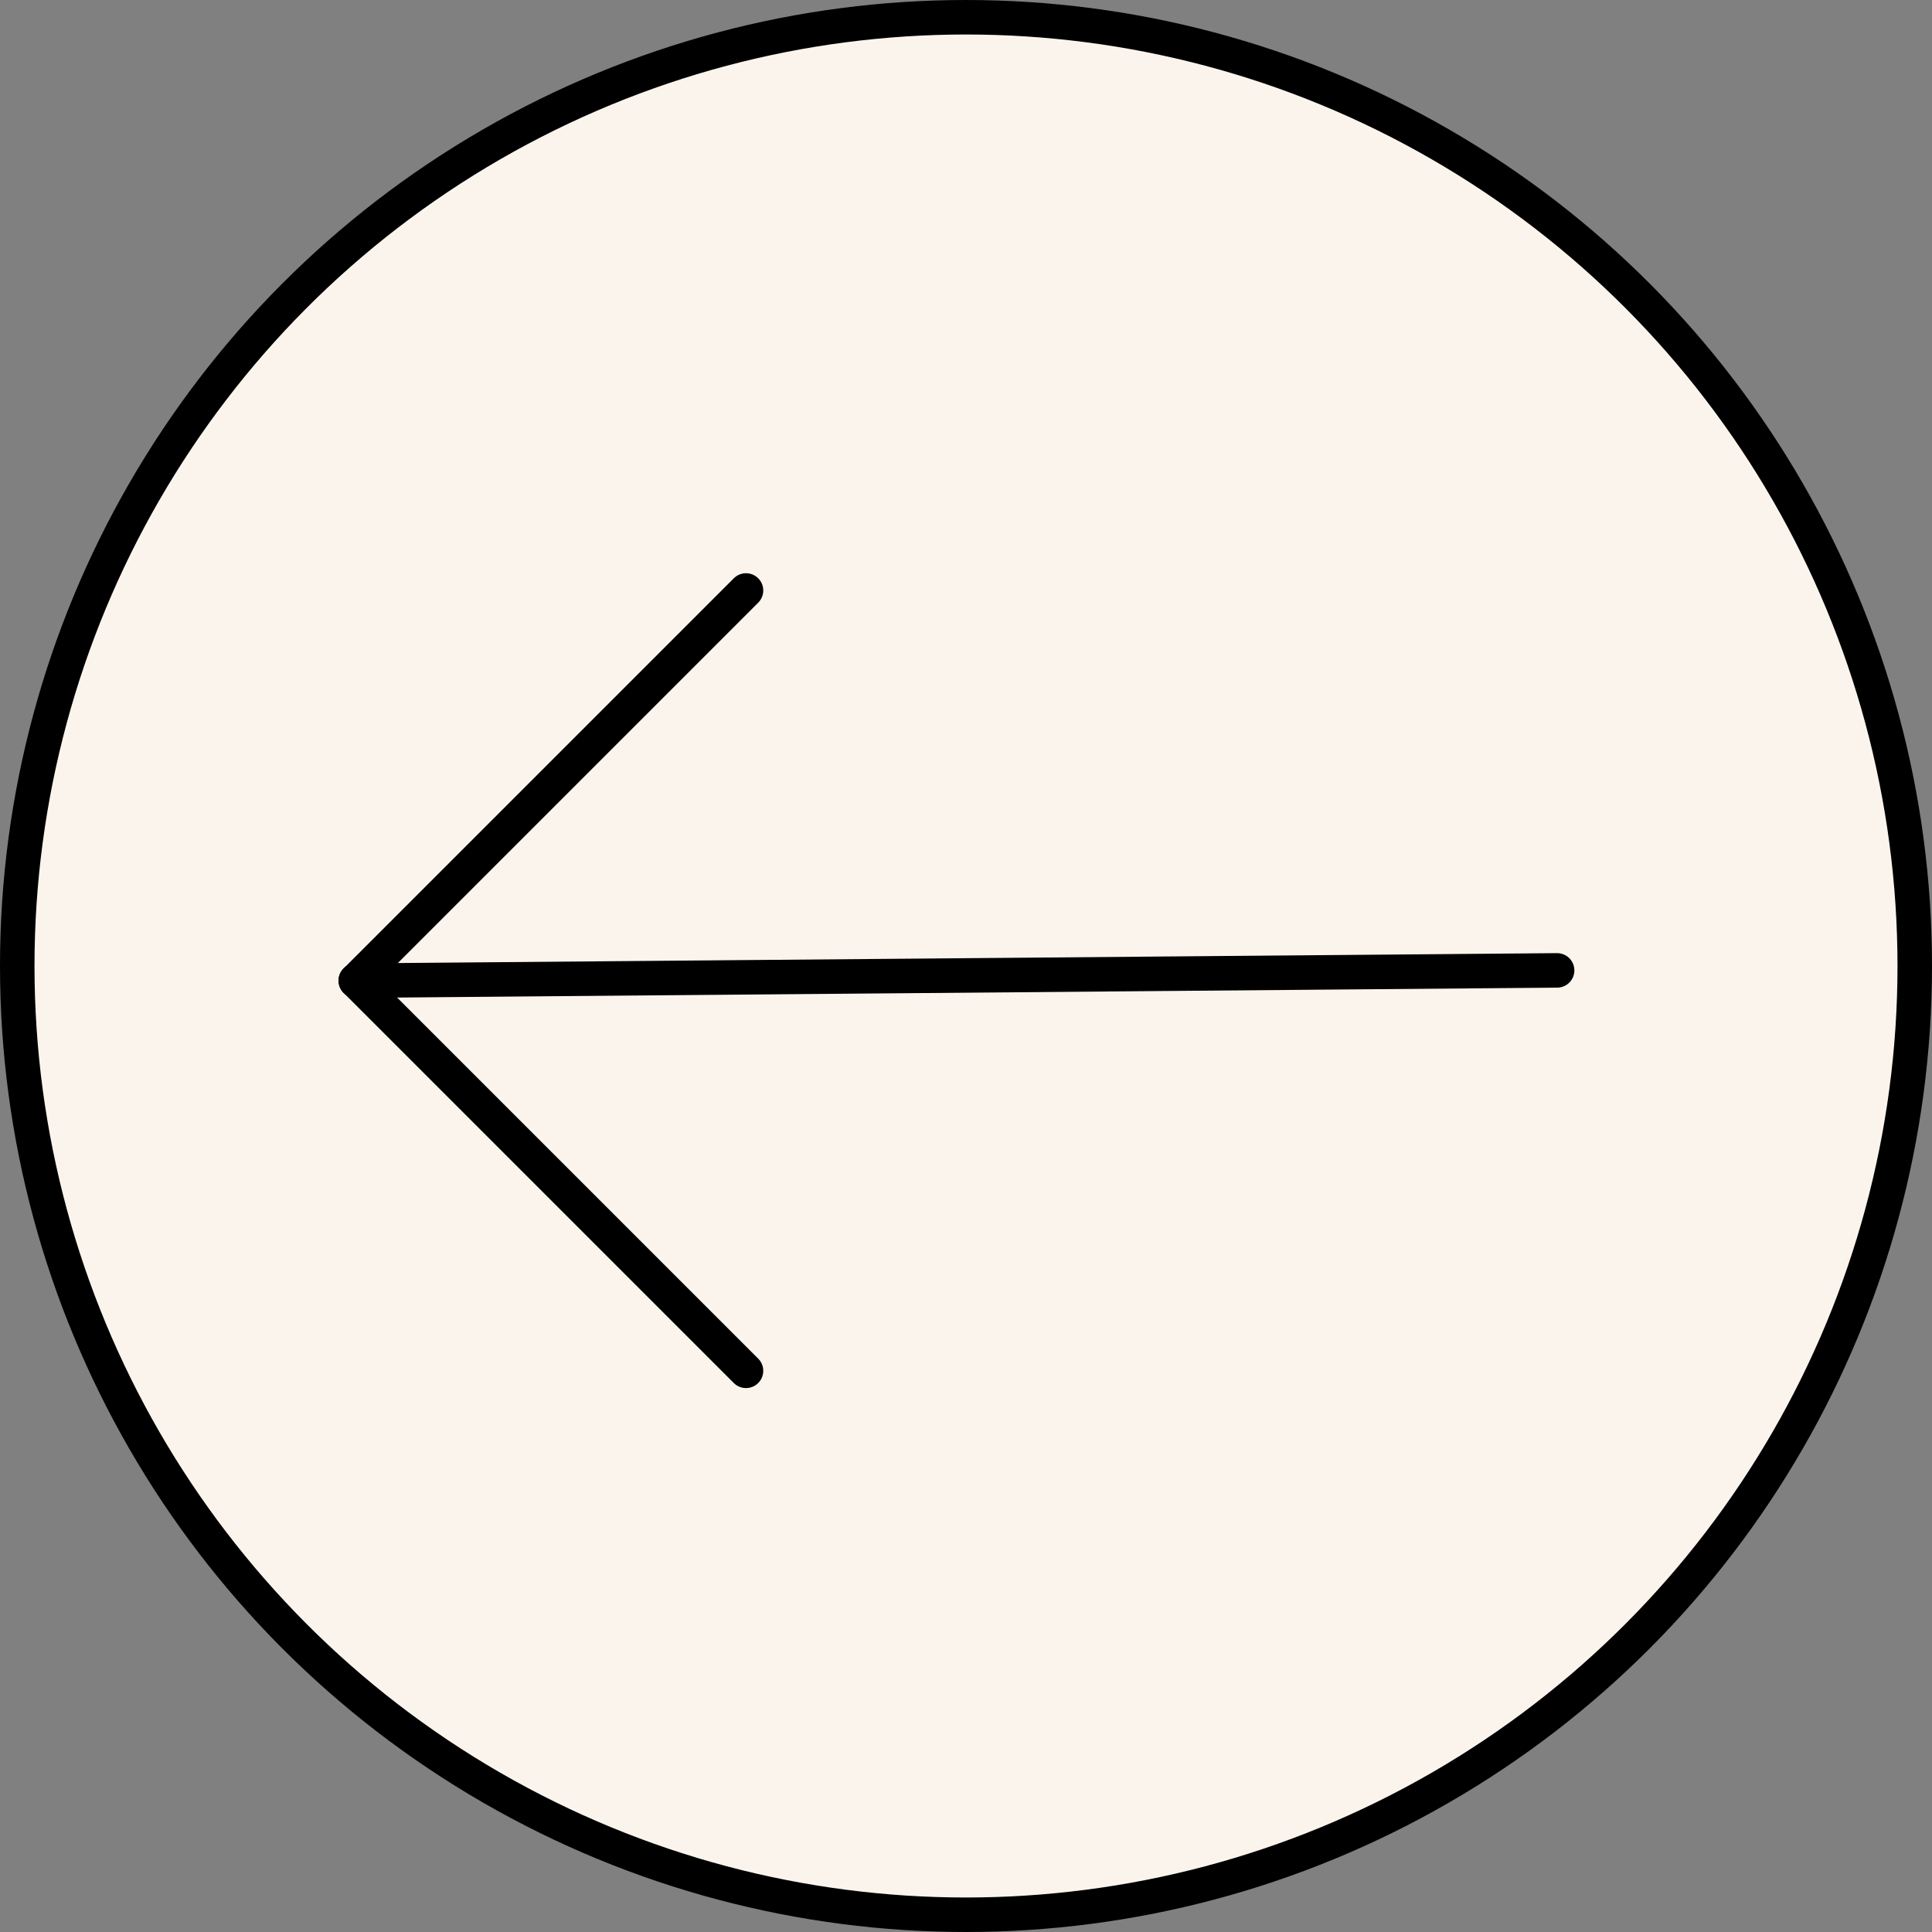 <svg width="84" height="84" viewBox="0 0 84 84" fill="none" xmlns="http://www.w3.org/2000/svg">
<rect x="0" y="0" width="84" height="84" fill="#808080" stroke="none"/>
<circle cx="42" cy="42" r="41.25" transform="matrix(-1 0 0 1 84 0)" fill="#FBF4ED" stroke="black" stroke-width="1.5"/>
<path d="M67.701 42.191L15.471 42.637" stroke="black" stroke-width="1.5" stroke-linecap="round"/>
<path d="M32.435 25.673L15.471 42.637" stroke="black" stroke-width="1.5" stroke-linecap="round"/>
<path d="M15.471 42.637L32.435 59.601" stroke="black" stroke-width="1.5" stroke-linecap="round"/>
</svg>
